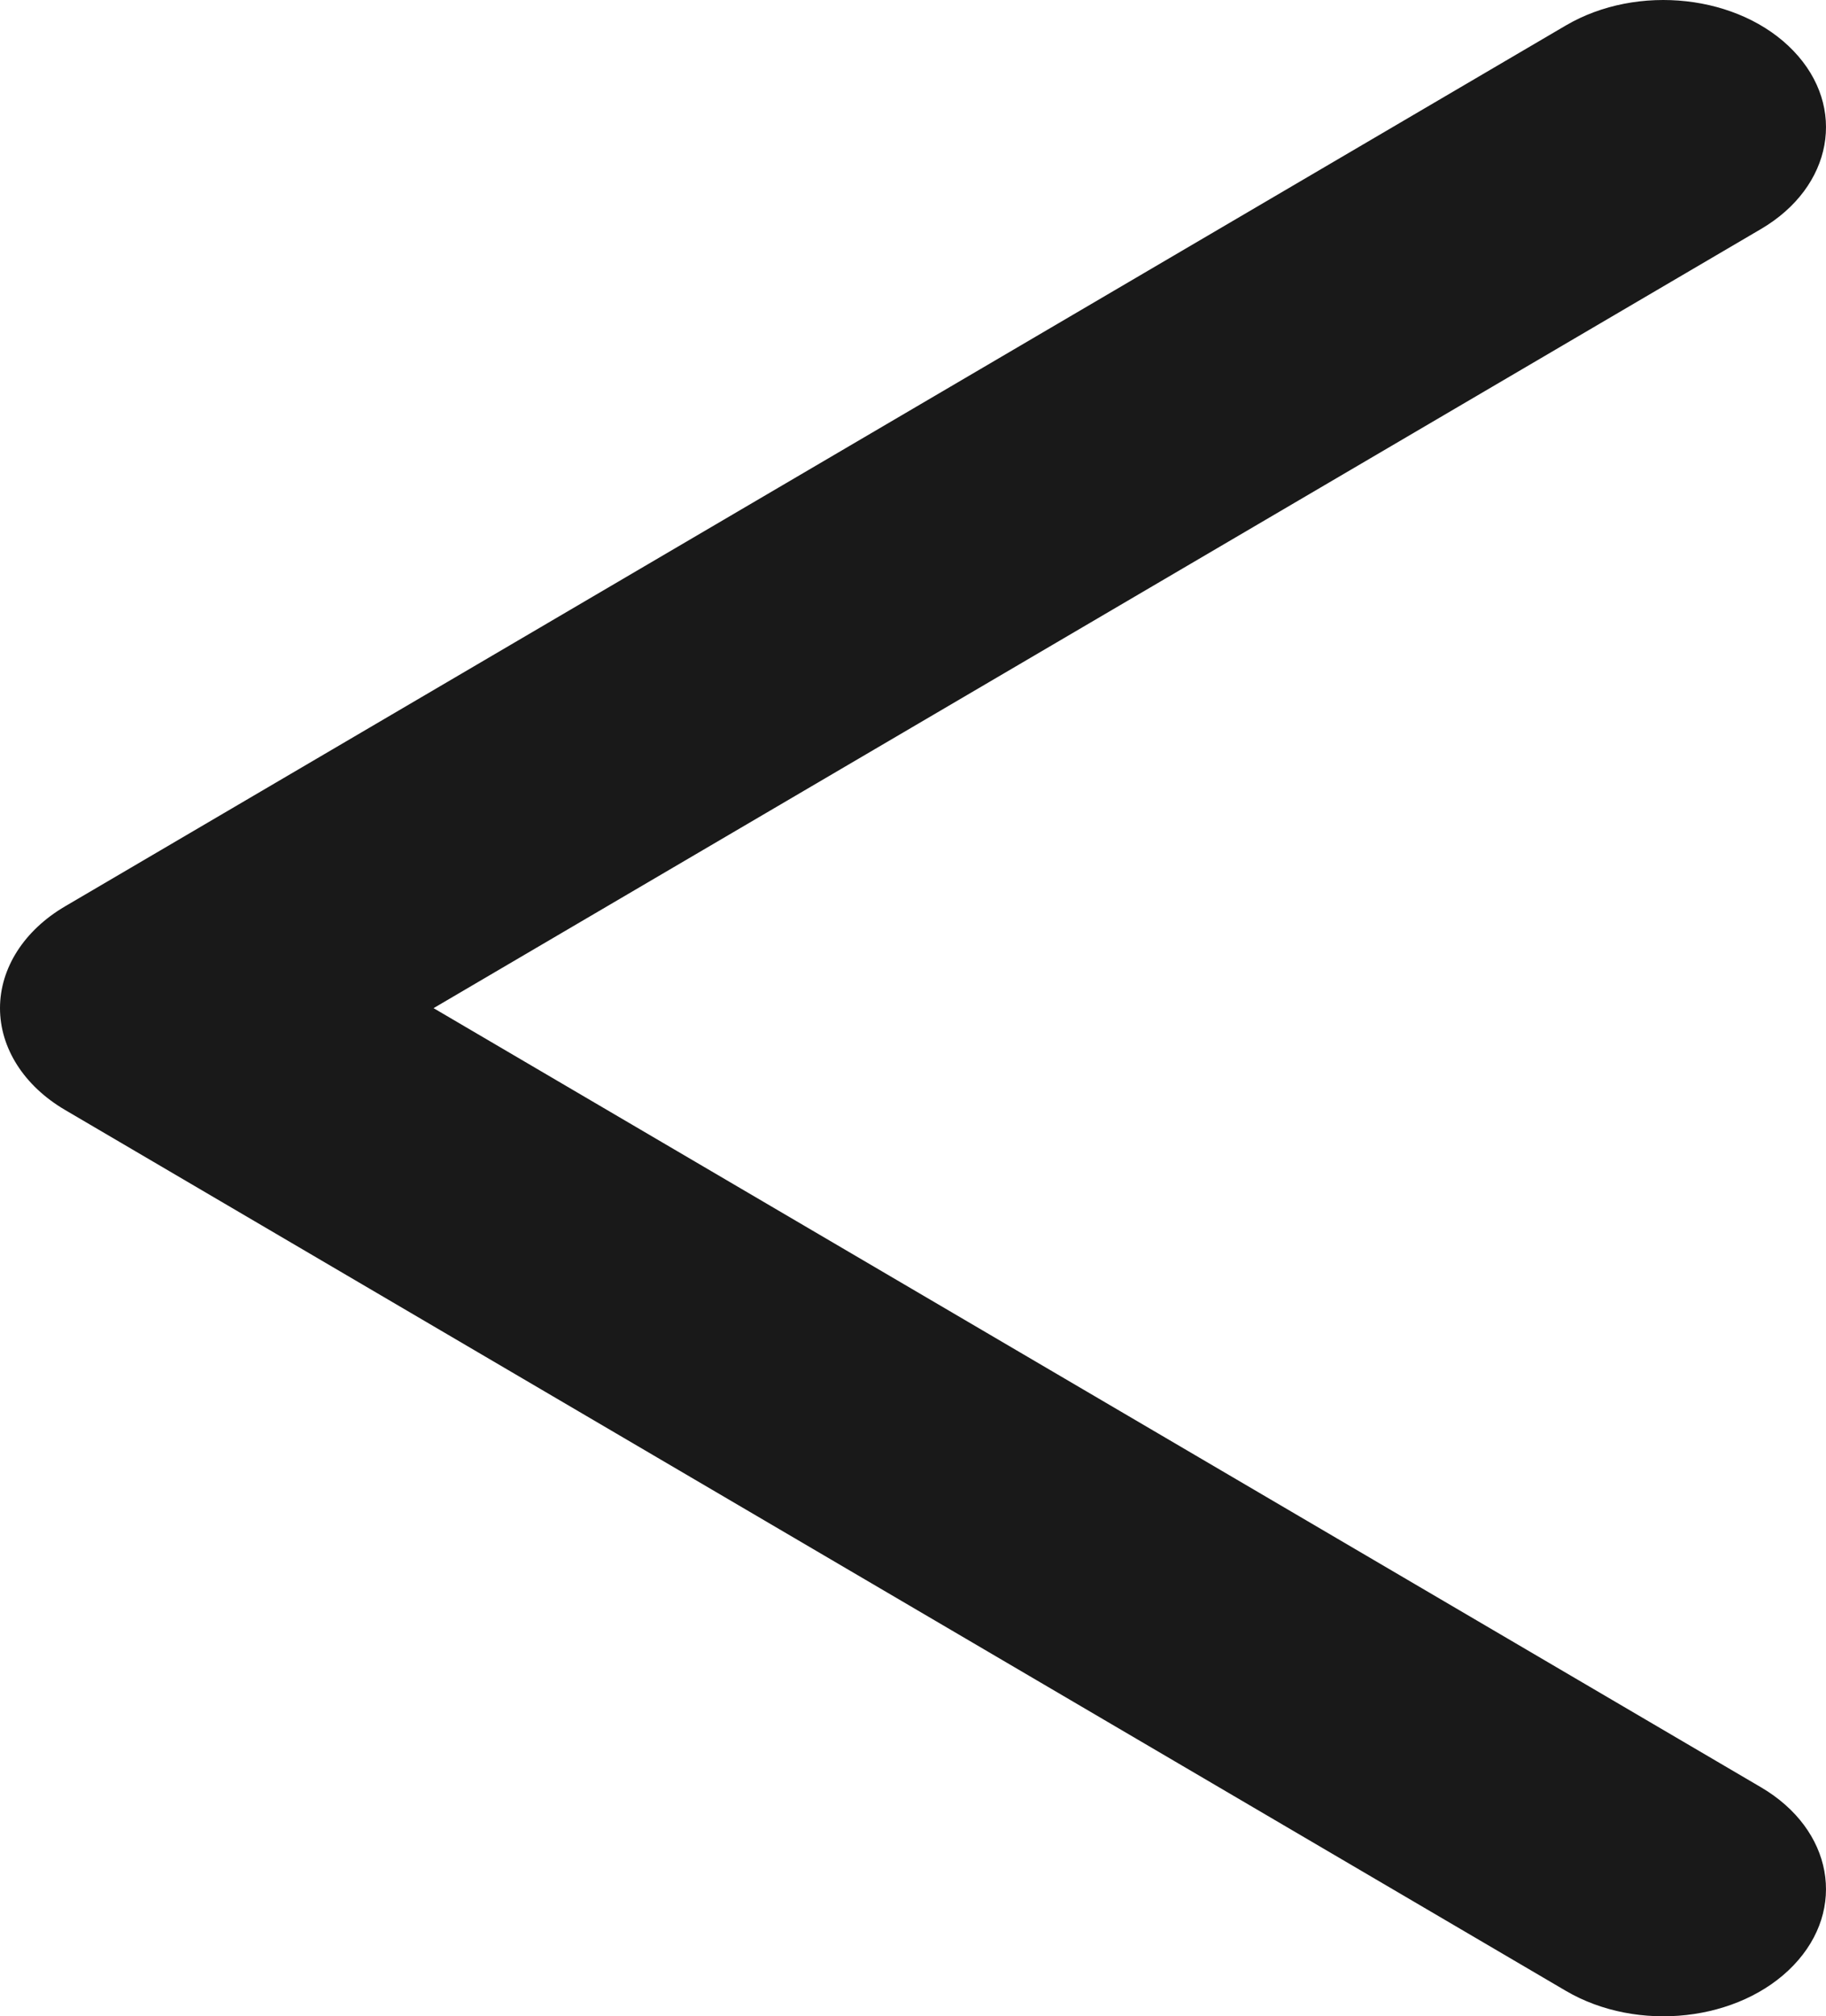 <svg width="96" height="106" viewBox="0 0 96 106" fill="none" xmlns="http://www.w3.org/2000/svg">
<path fill-rule="evenodd" clip-rule="evenodd" d="M-2.3167e-06 53C-2.40874e-06 55.105 1.267 57.088 3.419 58.351L82.323 104.662C86.1 106.878 91.457 106.279 94.29 103.324C97.122 100.368 96.357 96.175 92.58 93.959L22.794 53L92.58 12.041C96.357 9.824 97.123 5.632 94.29 2.676C91.457 -0.279 86.1 -0.878 82.323 1.338L3.419 47.649C1.267 48.912 -2.22467e-06 50.895 -2.3167e-06 53Z" fill="#191919"/>
</svg>
